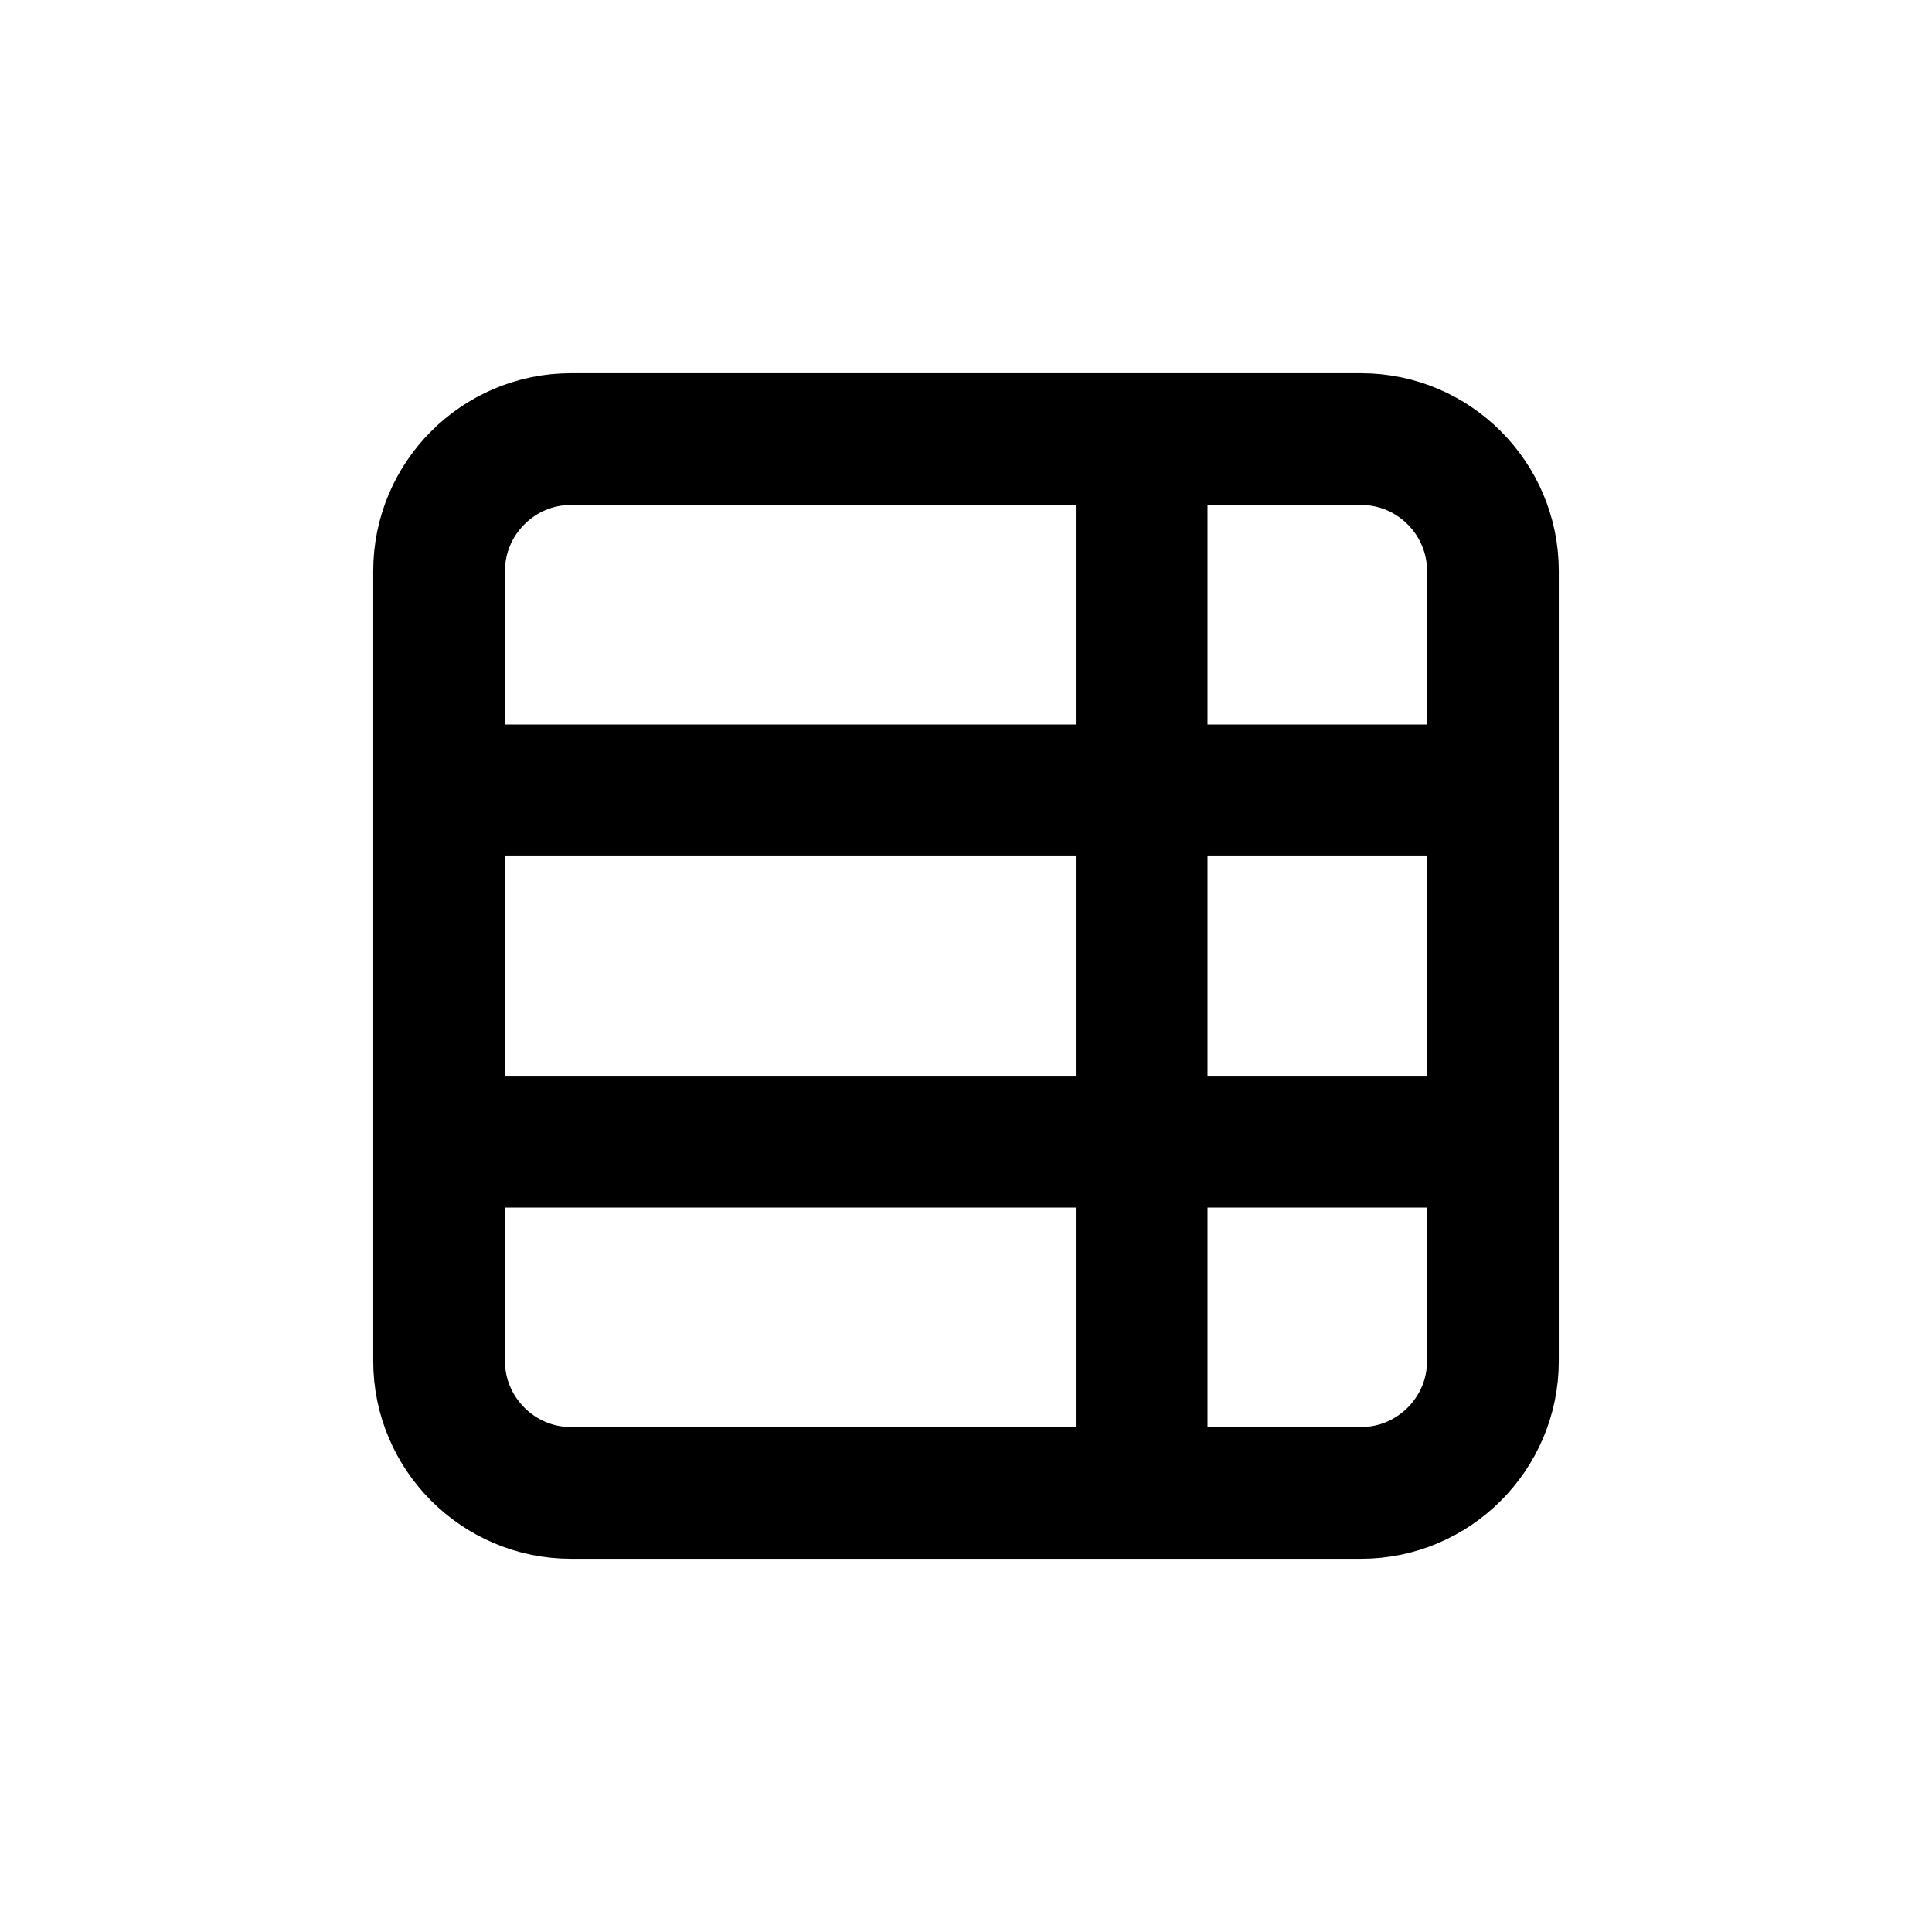 <svg fill="none" xmlns="http://www.w3.org/2000/svg" viewBox="0 0 22 22"><path d="M5 9h12M5 13h12M13 17V5M15.5 17h-9c-.825 0-1.5-.675-1.5-1.5v-9C5 5.675 5.675 5 6.5 5h9c.825 0 1.5.675 1.5 1.5v9c0 .825-.675 1.5-1.5 1.5z" stroke="currentColor" stroke-width="1.5" stroke-miterlimit="10" stroke-linecap="round" stroke-linejoin="round" data-darkreader-inline-stroke="" style="--darkreader-inline-stroke:currentColor;"></path></svg>